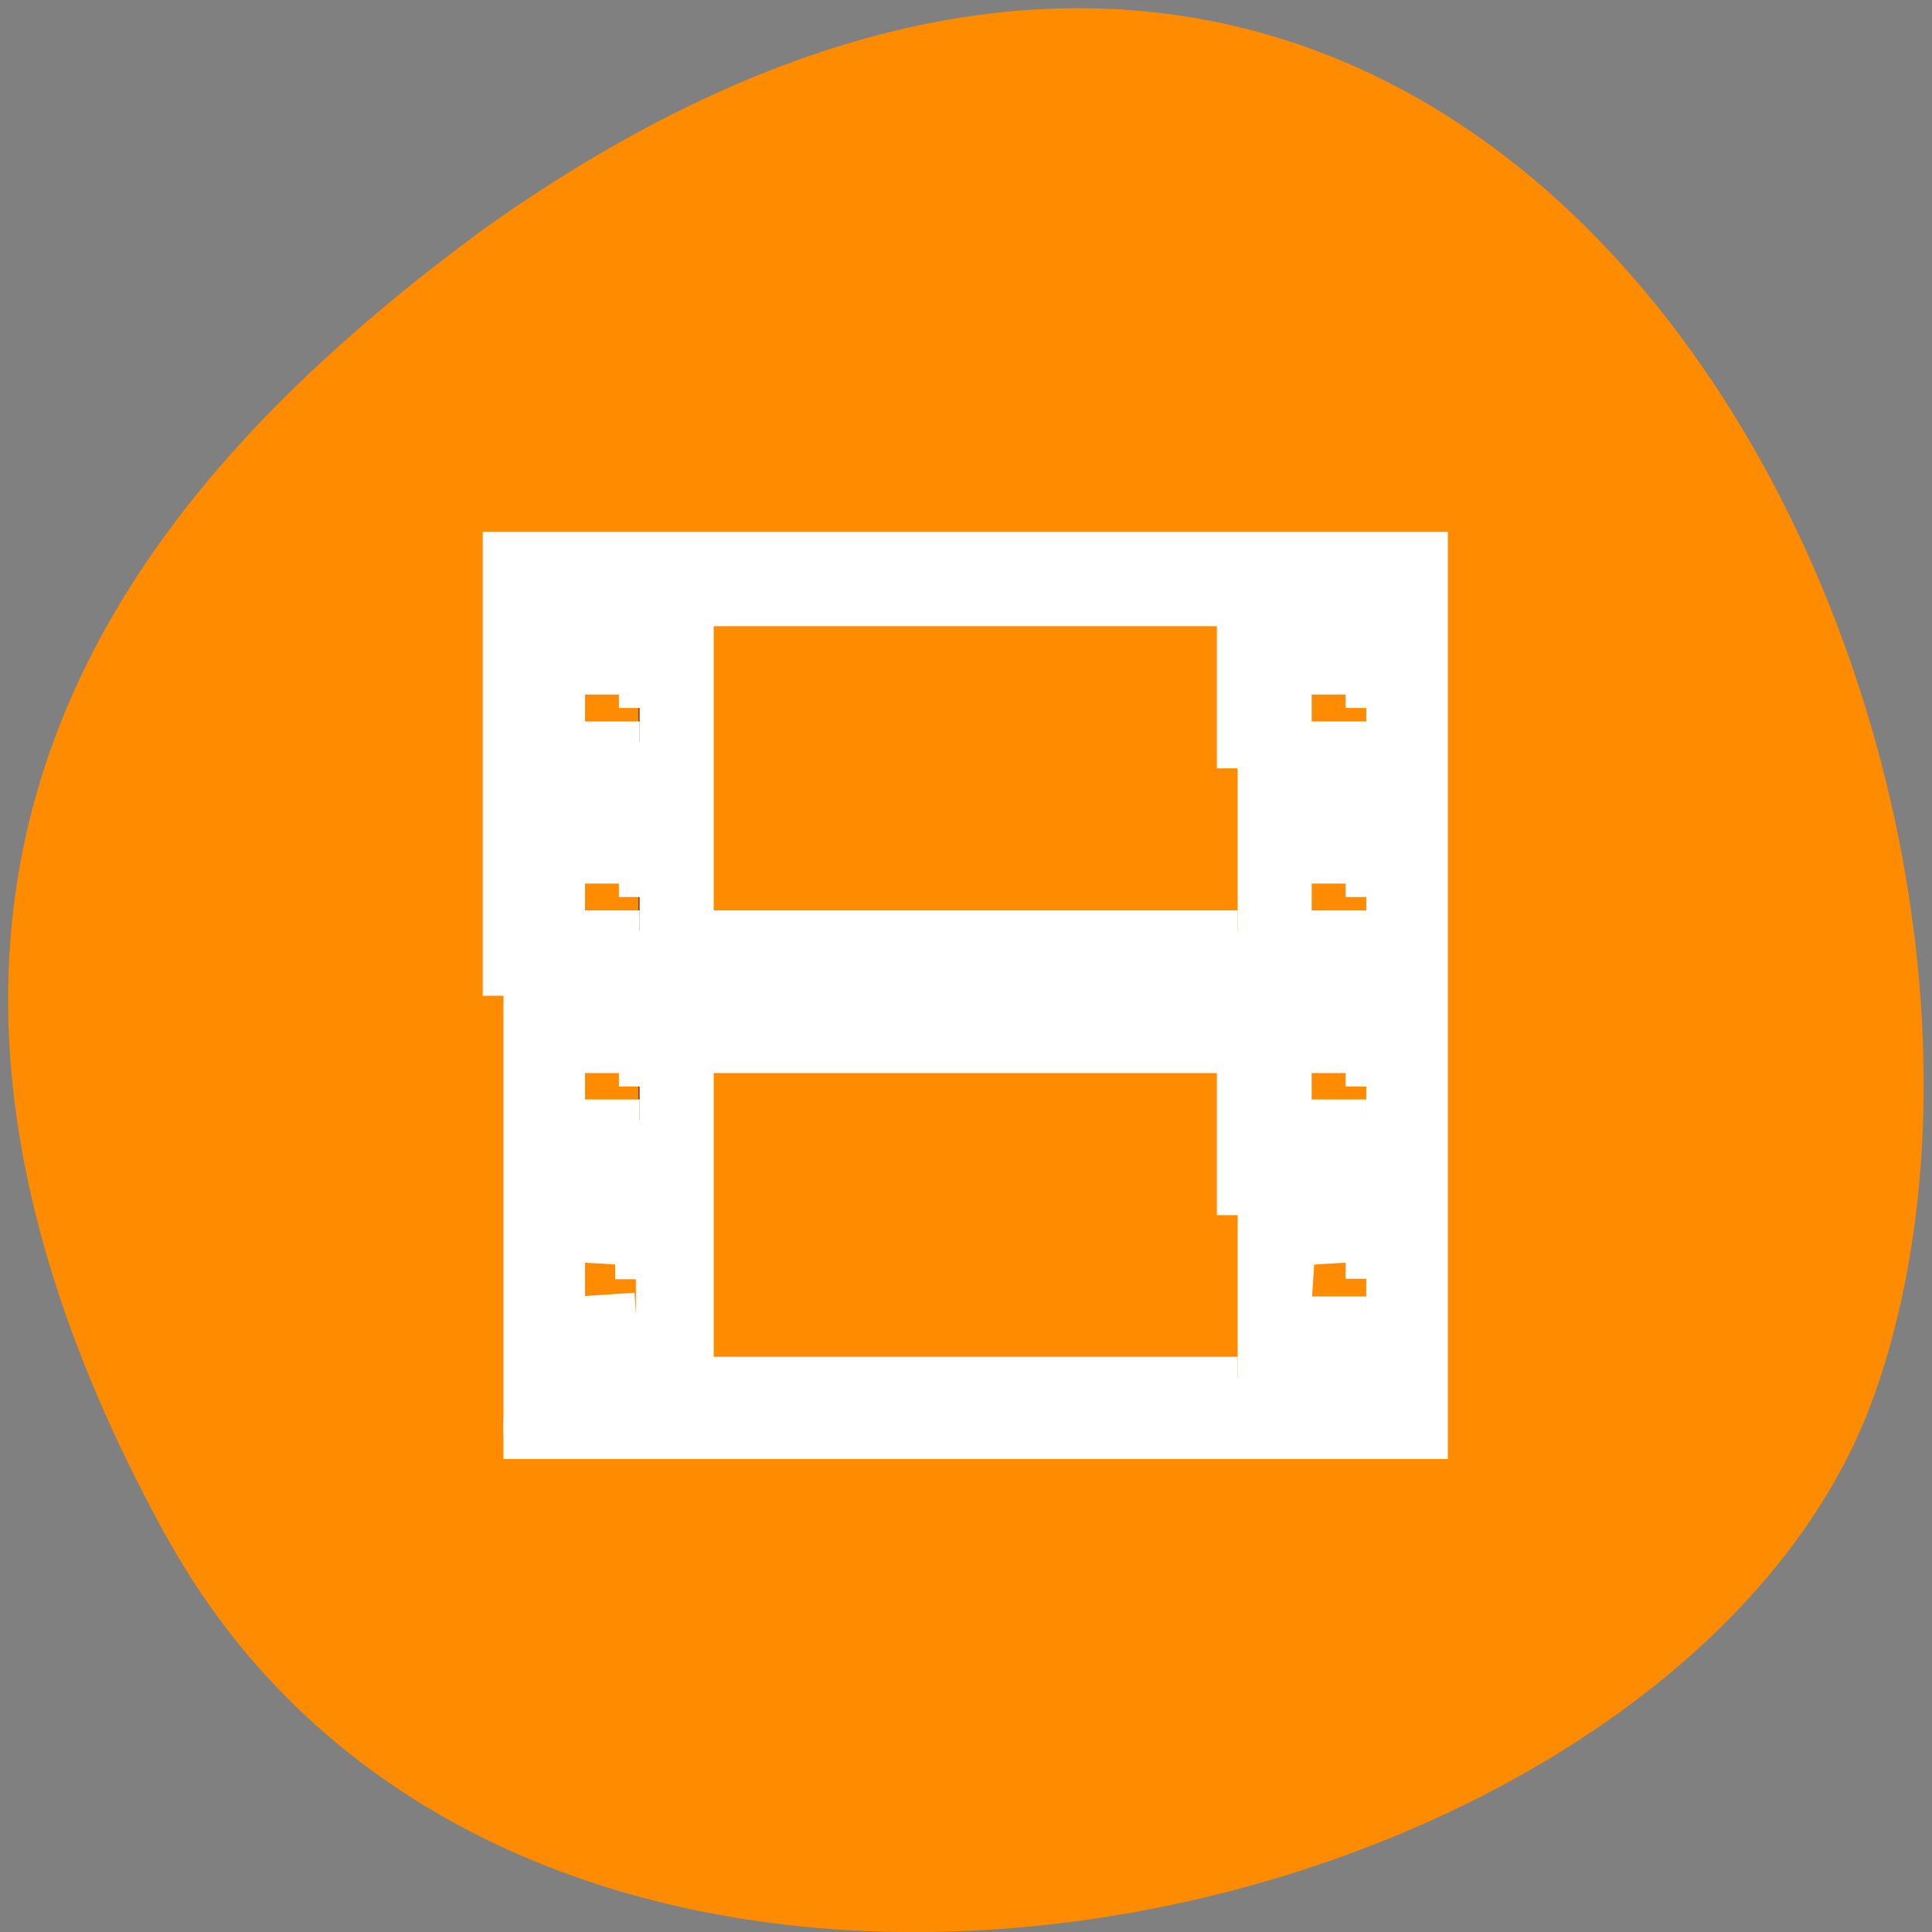 <svg xmlns="http://www.w3.org/2000/svg" viewBox="0 0 16 16"><rect x="0" y="0" width="16" height="16" fill="#808080" stroke="none"/><path d="m 1.375 12.719 c 3.035 5.508 12.539 3.367 14.148 -1.168 c 1.914 -5.402 -3.07 -15.664 -11.52 -9.652 c -2.844 2.098 -5.66 5.309 -2.629 10.82" style="fill:#ff8c00"/><path d="m 4.176 4.566 v 7.449 h 7.762 v -7.449 m -6.098 0.531 h 4.434 v 2.66 h -4.434 m -1.109 -2.129 h 0.555 v 0.535 h -0.555 m 6.098 -0.535 h 0.555 v 0.535 h -0.555 m -6.098 1.062 h 0.555 v 0.531 h -0.555 m 6.098 -0.531 h 0.555 v 0.531 h -0.555 m -6.098 1.062 h 0.555 v 0.535 h -0.555 m 1.109 -0.535 h 4.434 v 2.66 h -4.434 m 4.988 -2.66 h 0.555 v 0.535 h -0.555 m -6.098 1.062 h 0.555 v 0.531 h -0.555 m 6.098 -0.531 h 0.555 v 0.531 h -0.555" style="fill-opacity:0.502"/><path d="m 67.25 133 v -59.188 h 123.375 v 118.312 h -123.375 m 98.062 -29.812 v -21.75 h -72.75 v 43.438 h 72.75 m -80.375 -13.125 v -4.562 l -4.75 -0.312 l -4.812 -0.25 v 10.312 l 4.812 -0.312 l 4.75 -0.312 m 97.562 -4.625 v -5.062 l -4.75 0.25 l -4.812 0.312 l -0.625 9.625 h 10.188 m -97.062 -30.812 v -4.562 h -10.062 v 9.062 h 10.062 m 97.062 -4.5 v -4.562 h -10.062 v 9.062 h 10.062 m -97.062 -29.812 v -4.562 h -10.062 v 9.125 h 10.062 m 79.875 -21.75 v -21.75 h -72.75 v 43.5 h 72.75 m 17.188 -4.562 v -4.562 h -10.062 v 9.125 h 10.062 m -97.062 -29.812 v -4.562 h -10.062 v 9.125 h 10.062 m 97.062 -4.562 v -4.562 h -10.062 v 9.125 h 10.062" transform="scale(0.062)" style="fill:#fff;stroke:#fff;fill-rule:evenodd;stroke-width:5.535"/></svg>